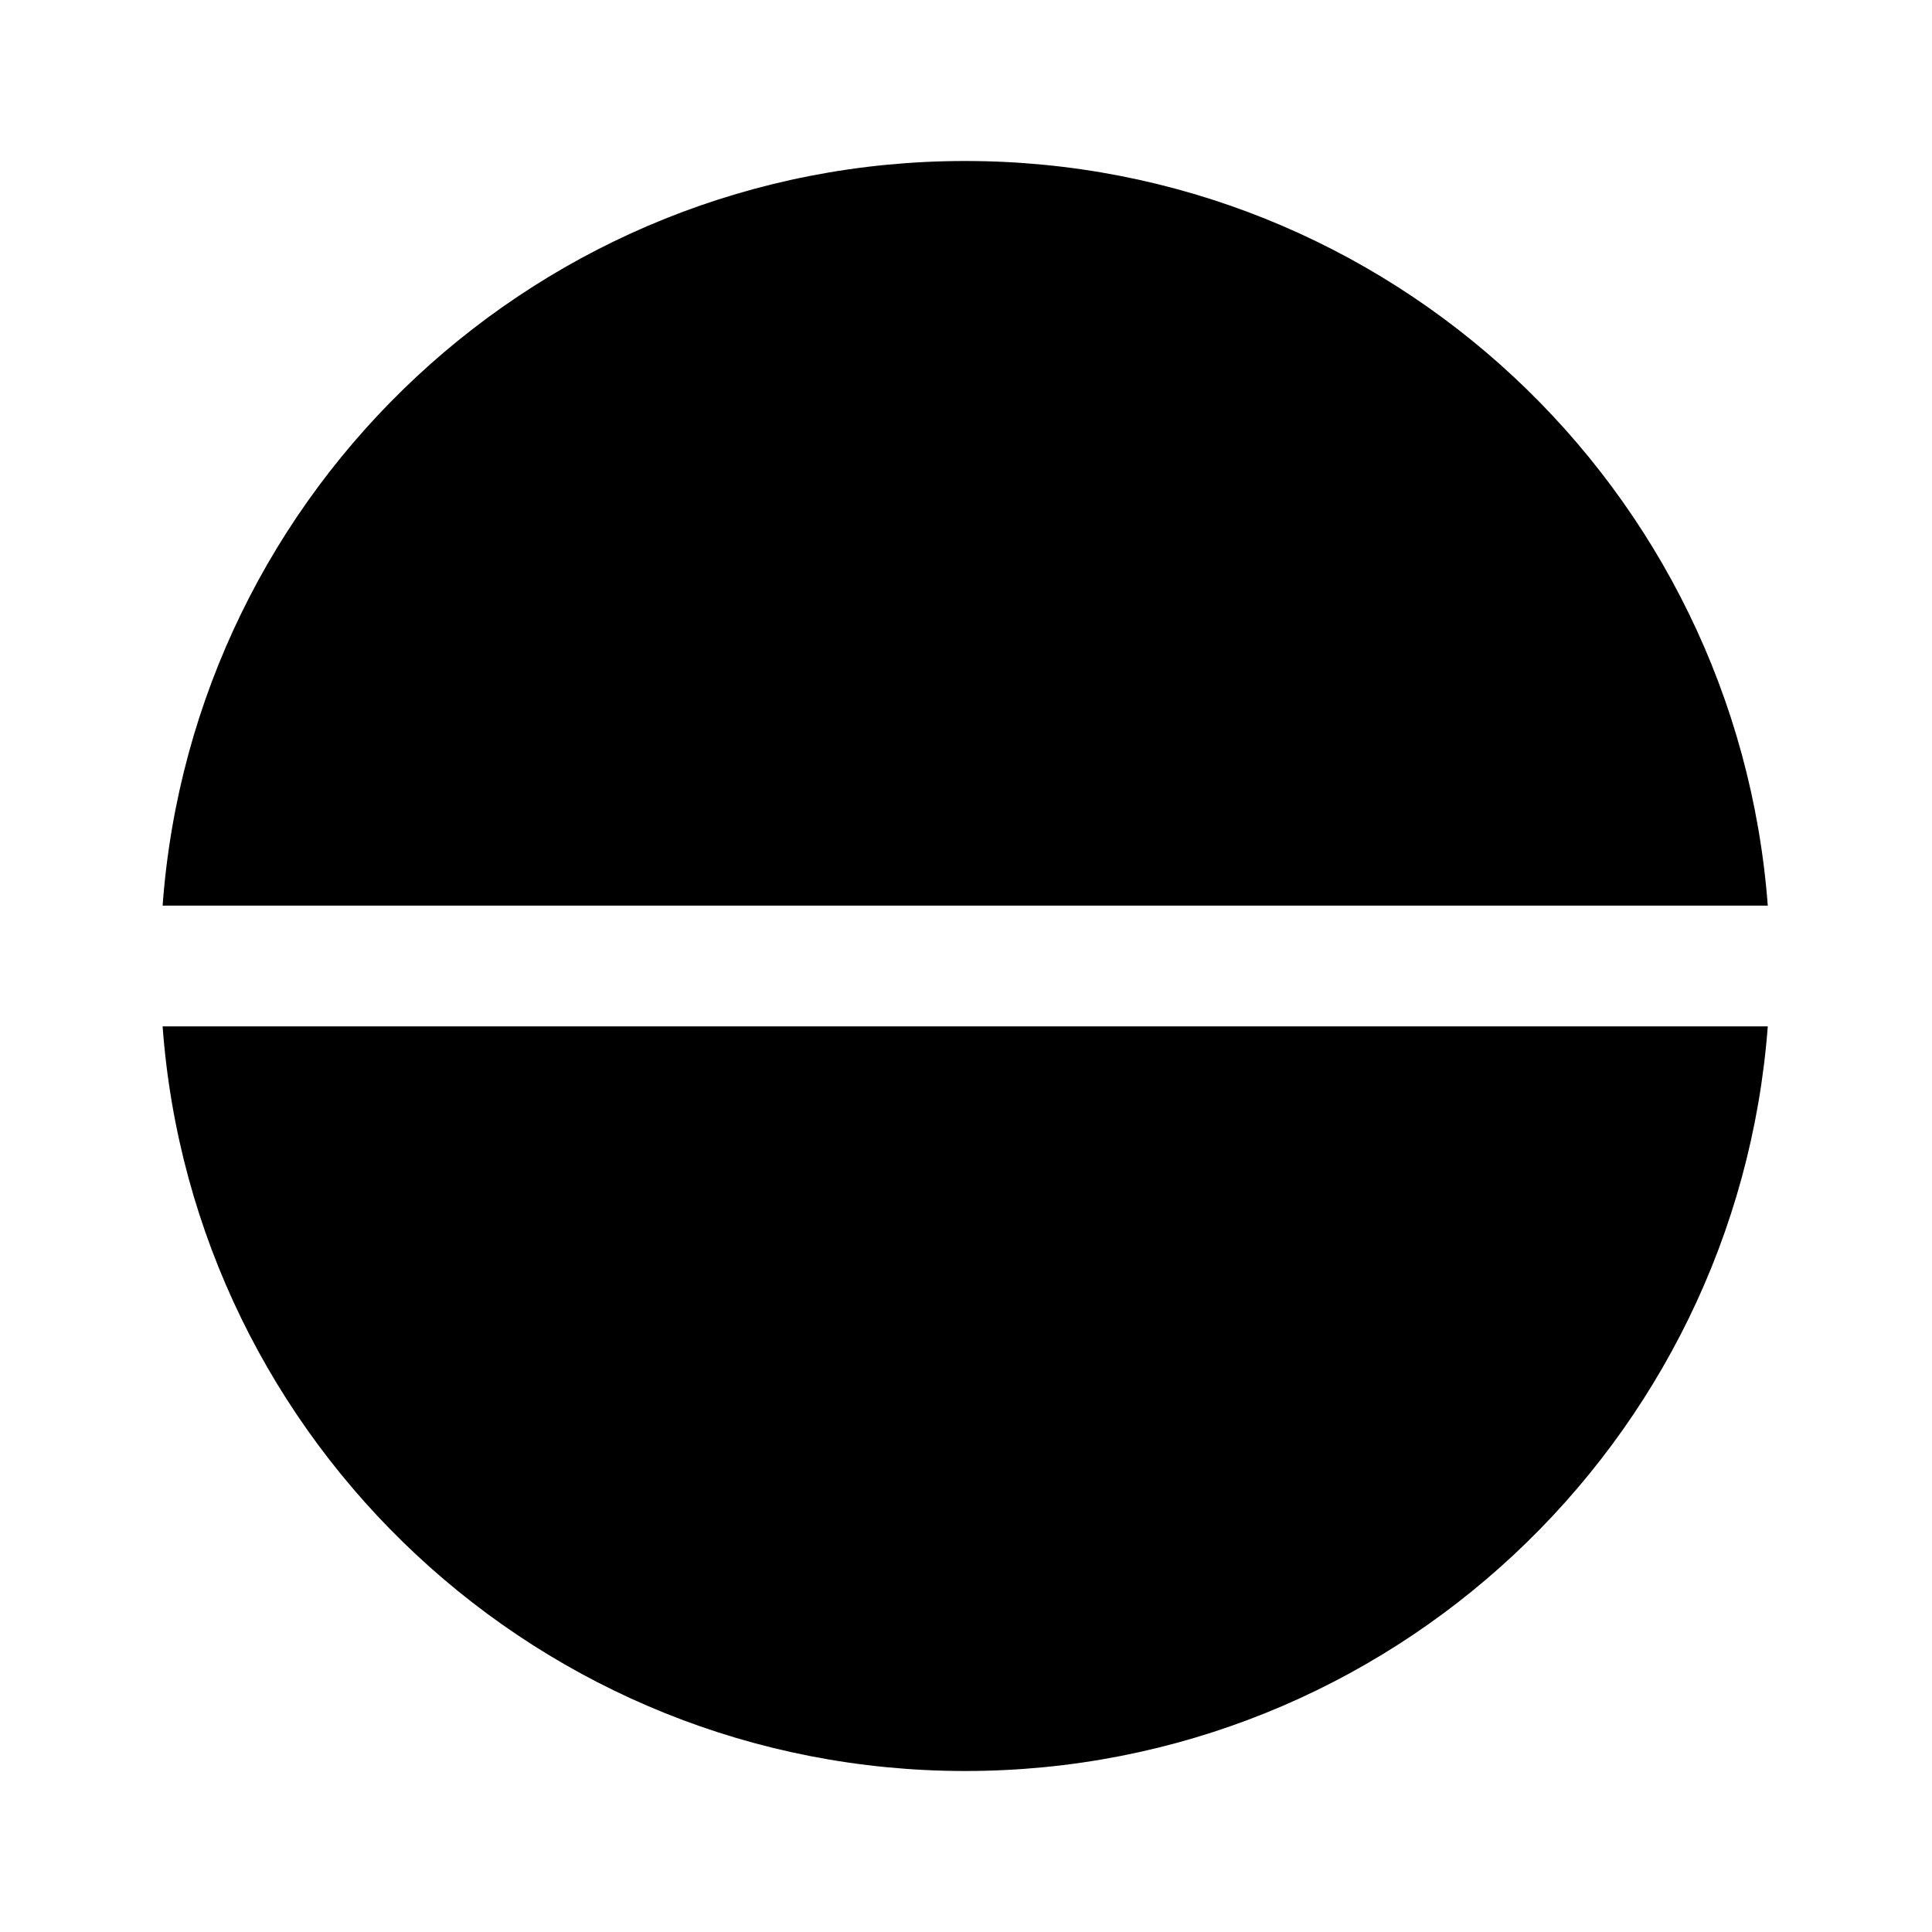<svg viewBox="0 0 24 24" xmlns="http://www.w3.org/2000/svg"><path fill="currentColor" d="M21.97 12.75H2.02C2.4 17.92 6.72 22 11.99 22c5.27 0 9.58-4.08 9.97-9.25Zm0-1.5H2.02C2.4 6.07 6.72 2 11.99 2c5.27 0 9.58 4.07 9.97 9.25Z"/></svg>